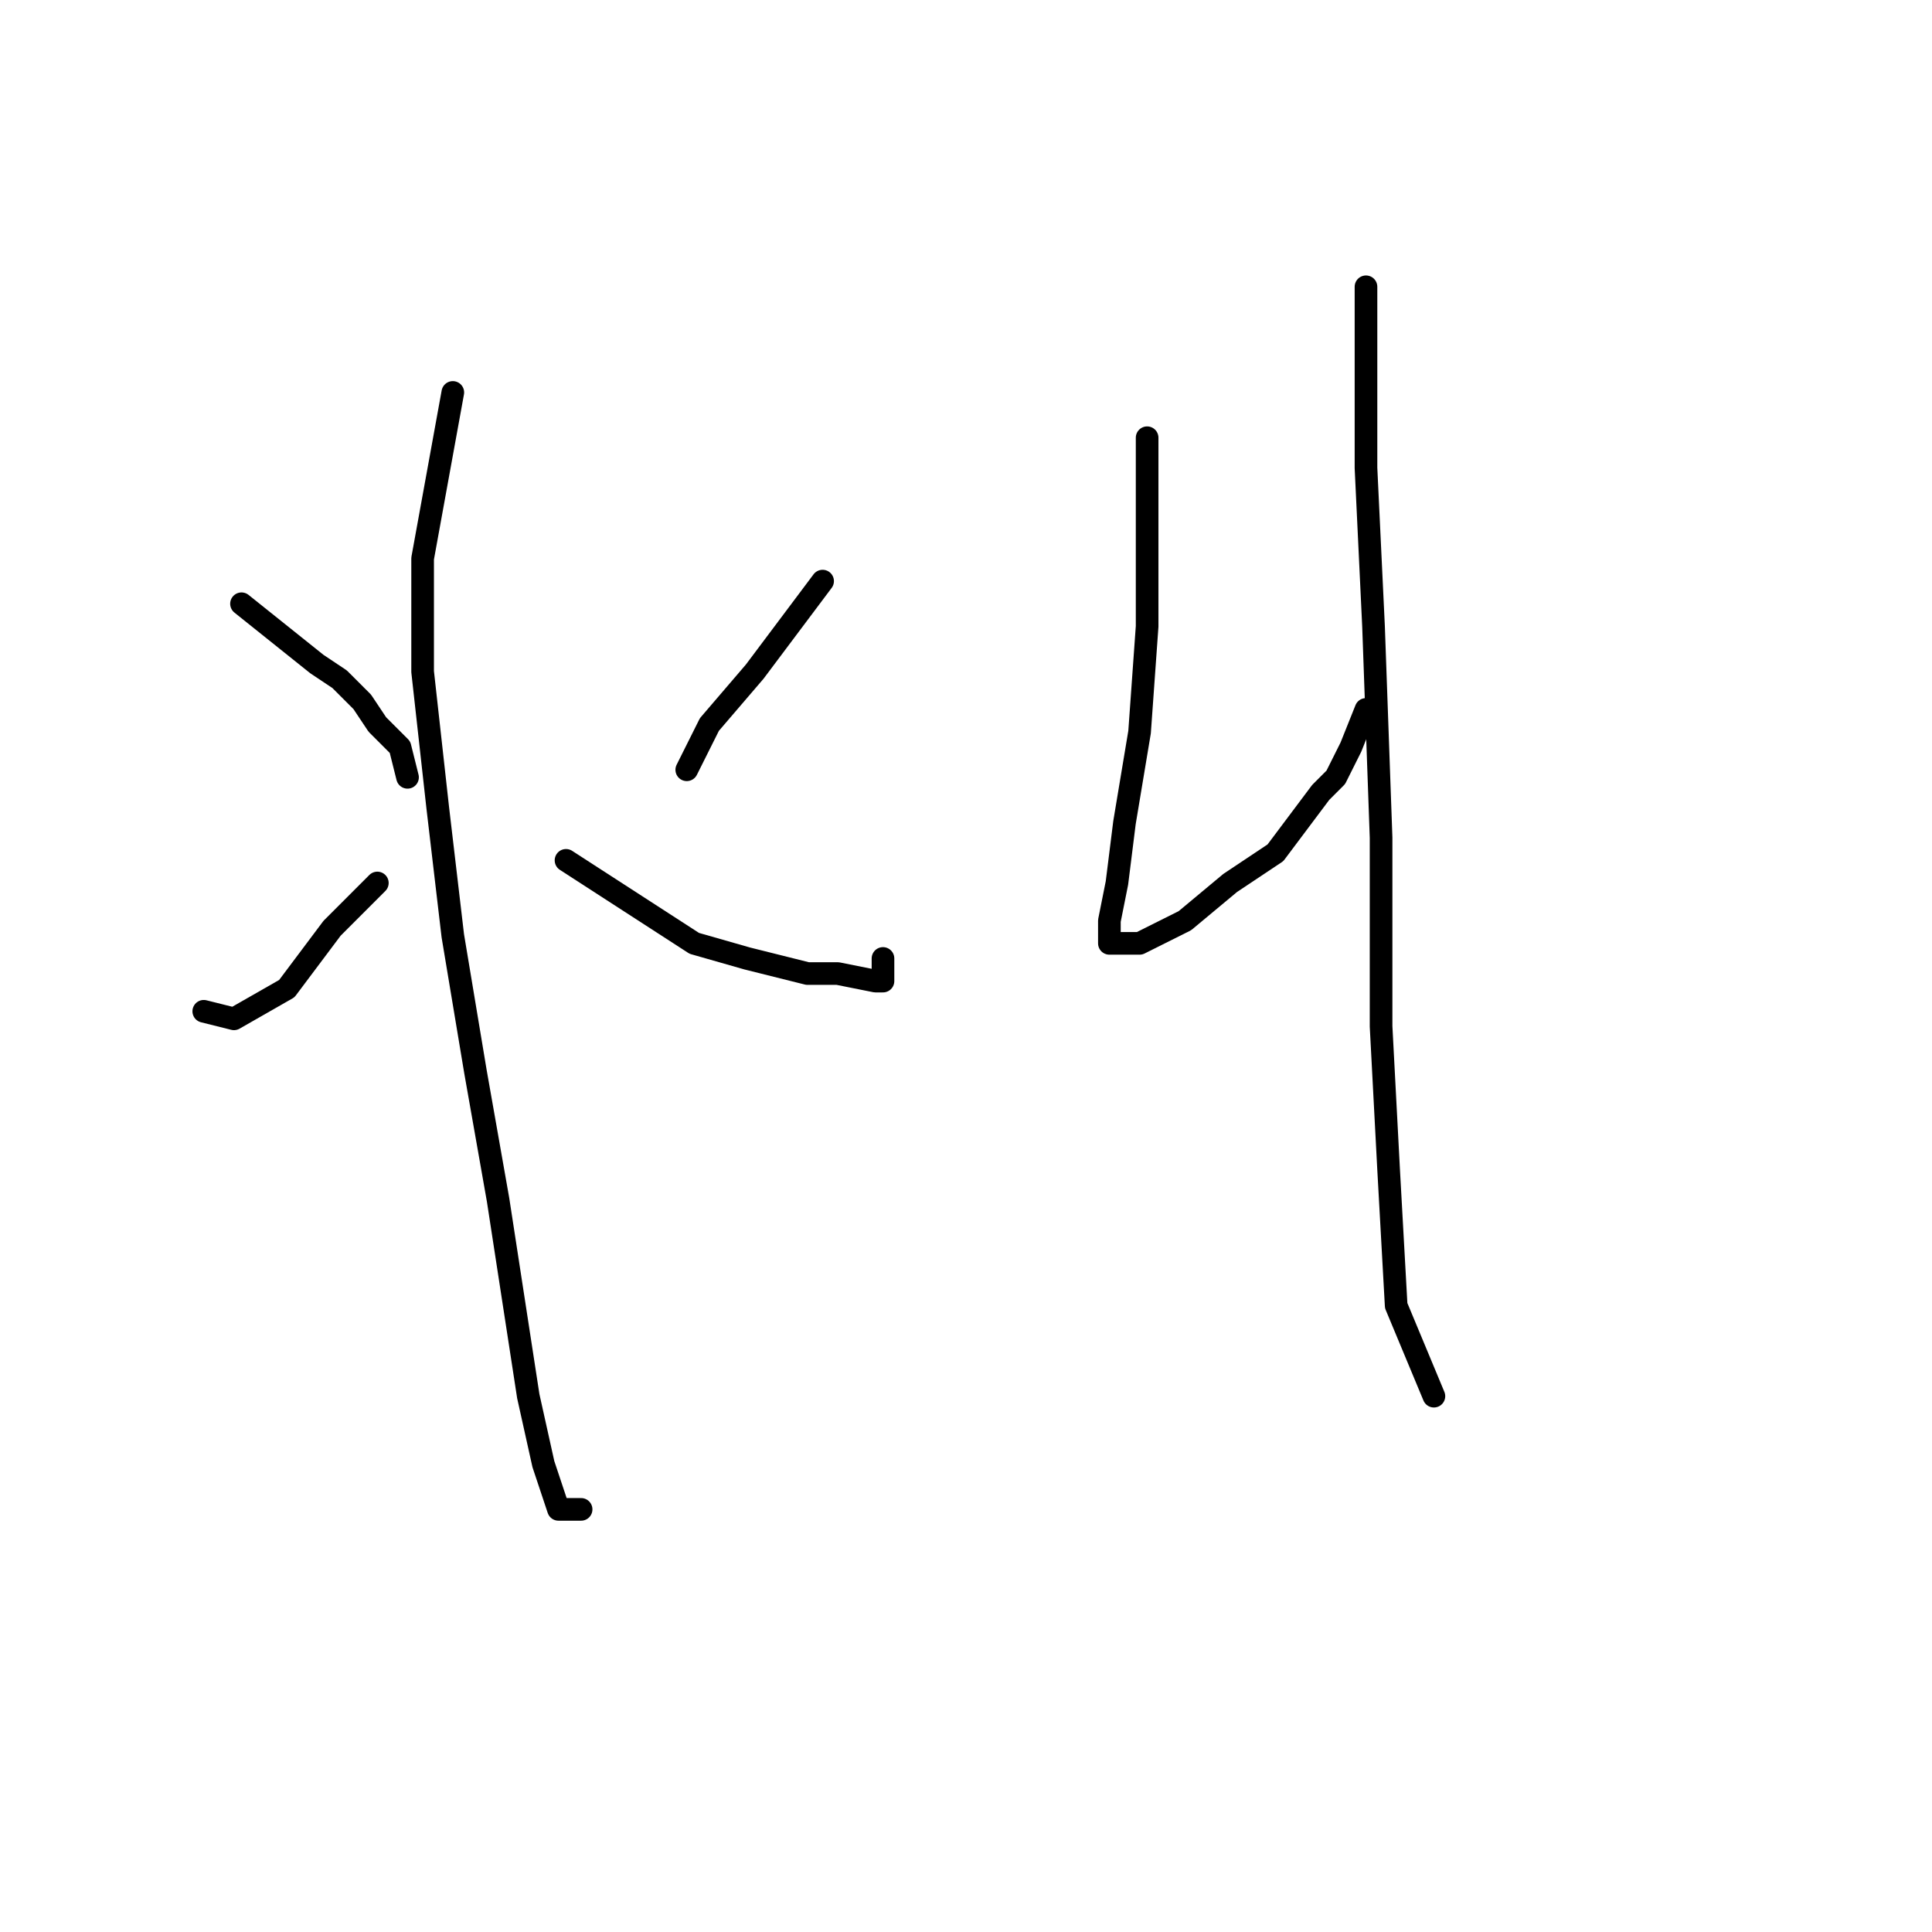 <?xml version="1.0" standalone="no"?>
    <svg width="256" height="256" xmlns="http://www.w3.org/2000/svg" version="1.1">
    <polyline stroke="black" stroke-width="3" stroke-linecap="round" fill="transparent" stroke-linejoin="round" points="32 80 42 88 45 90 48 93 50 96 53 99 54 103 54 103 " />
        <polyline stroke="black" stroke-width="3" stroke-linecap="round" fill="transparent" stroke-linejoin="round" points="27 134 31 135 38 131 44 123 50 117 50 117 " />
        <polyline stroke="black" stroke-width="3" stroke-linecap="round" fill="transparent" stroke-linejoin="round" points="109 77 100 89 94 96 91 102 91 102 " />
        <polyline stroke="black" stroke-width="3" stroke-linecap="round" fill="transparent" stroke-linejoin="round" points="75 114 92 125 99 127 107 129 111 129 116 130 117 130 117 127 117 127 " />
        <polyline stroke="black" stroke-width="3" stroke-linecap="round" fill="transparent" stroke-linejoin="round" points="60 52 56 74 56 89 58 107 60 124 63 142 66 159 68 172 70 185 72 194 74 200 77 200 77 200 " />
        <polyline stroke="black" stroke-width="3" stroke-linecap="round" fill="transparent" stroke-linejoin="round" points="152 58 152 71 152 83 151 97 149 109 148 117 147 122 147 125 151 125 157 122 163 117 169 113 172 109 175 105 177 103 179 99 181 94 181 94 " />
        <polyline stroke="black" stroke-width="3" stroke-linecap="round" fill="transparent" stroke-linejoin="round" points="181 38 181 46 181 62 182 83 183 111 183 136 184 155 185 173 190 185 190 185 " />
        </svg>